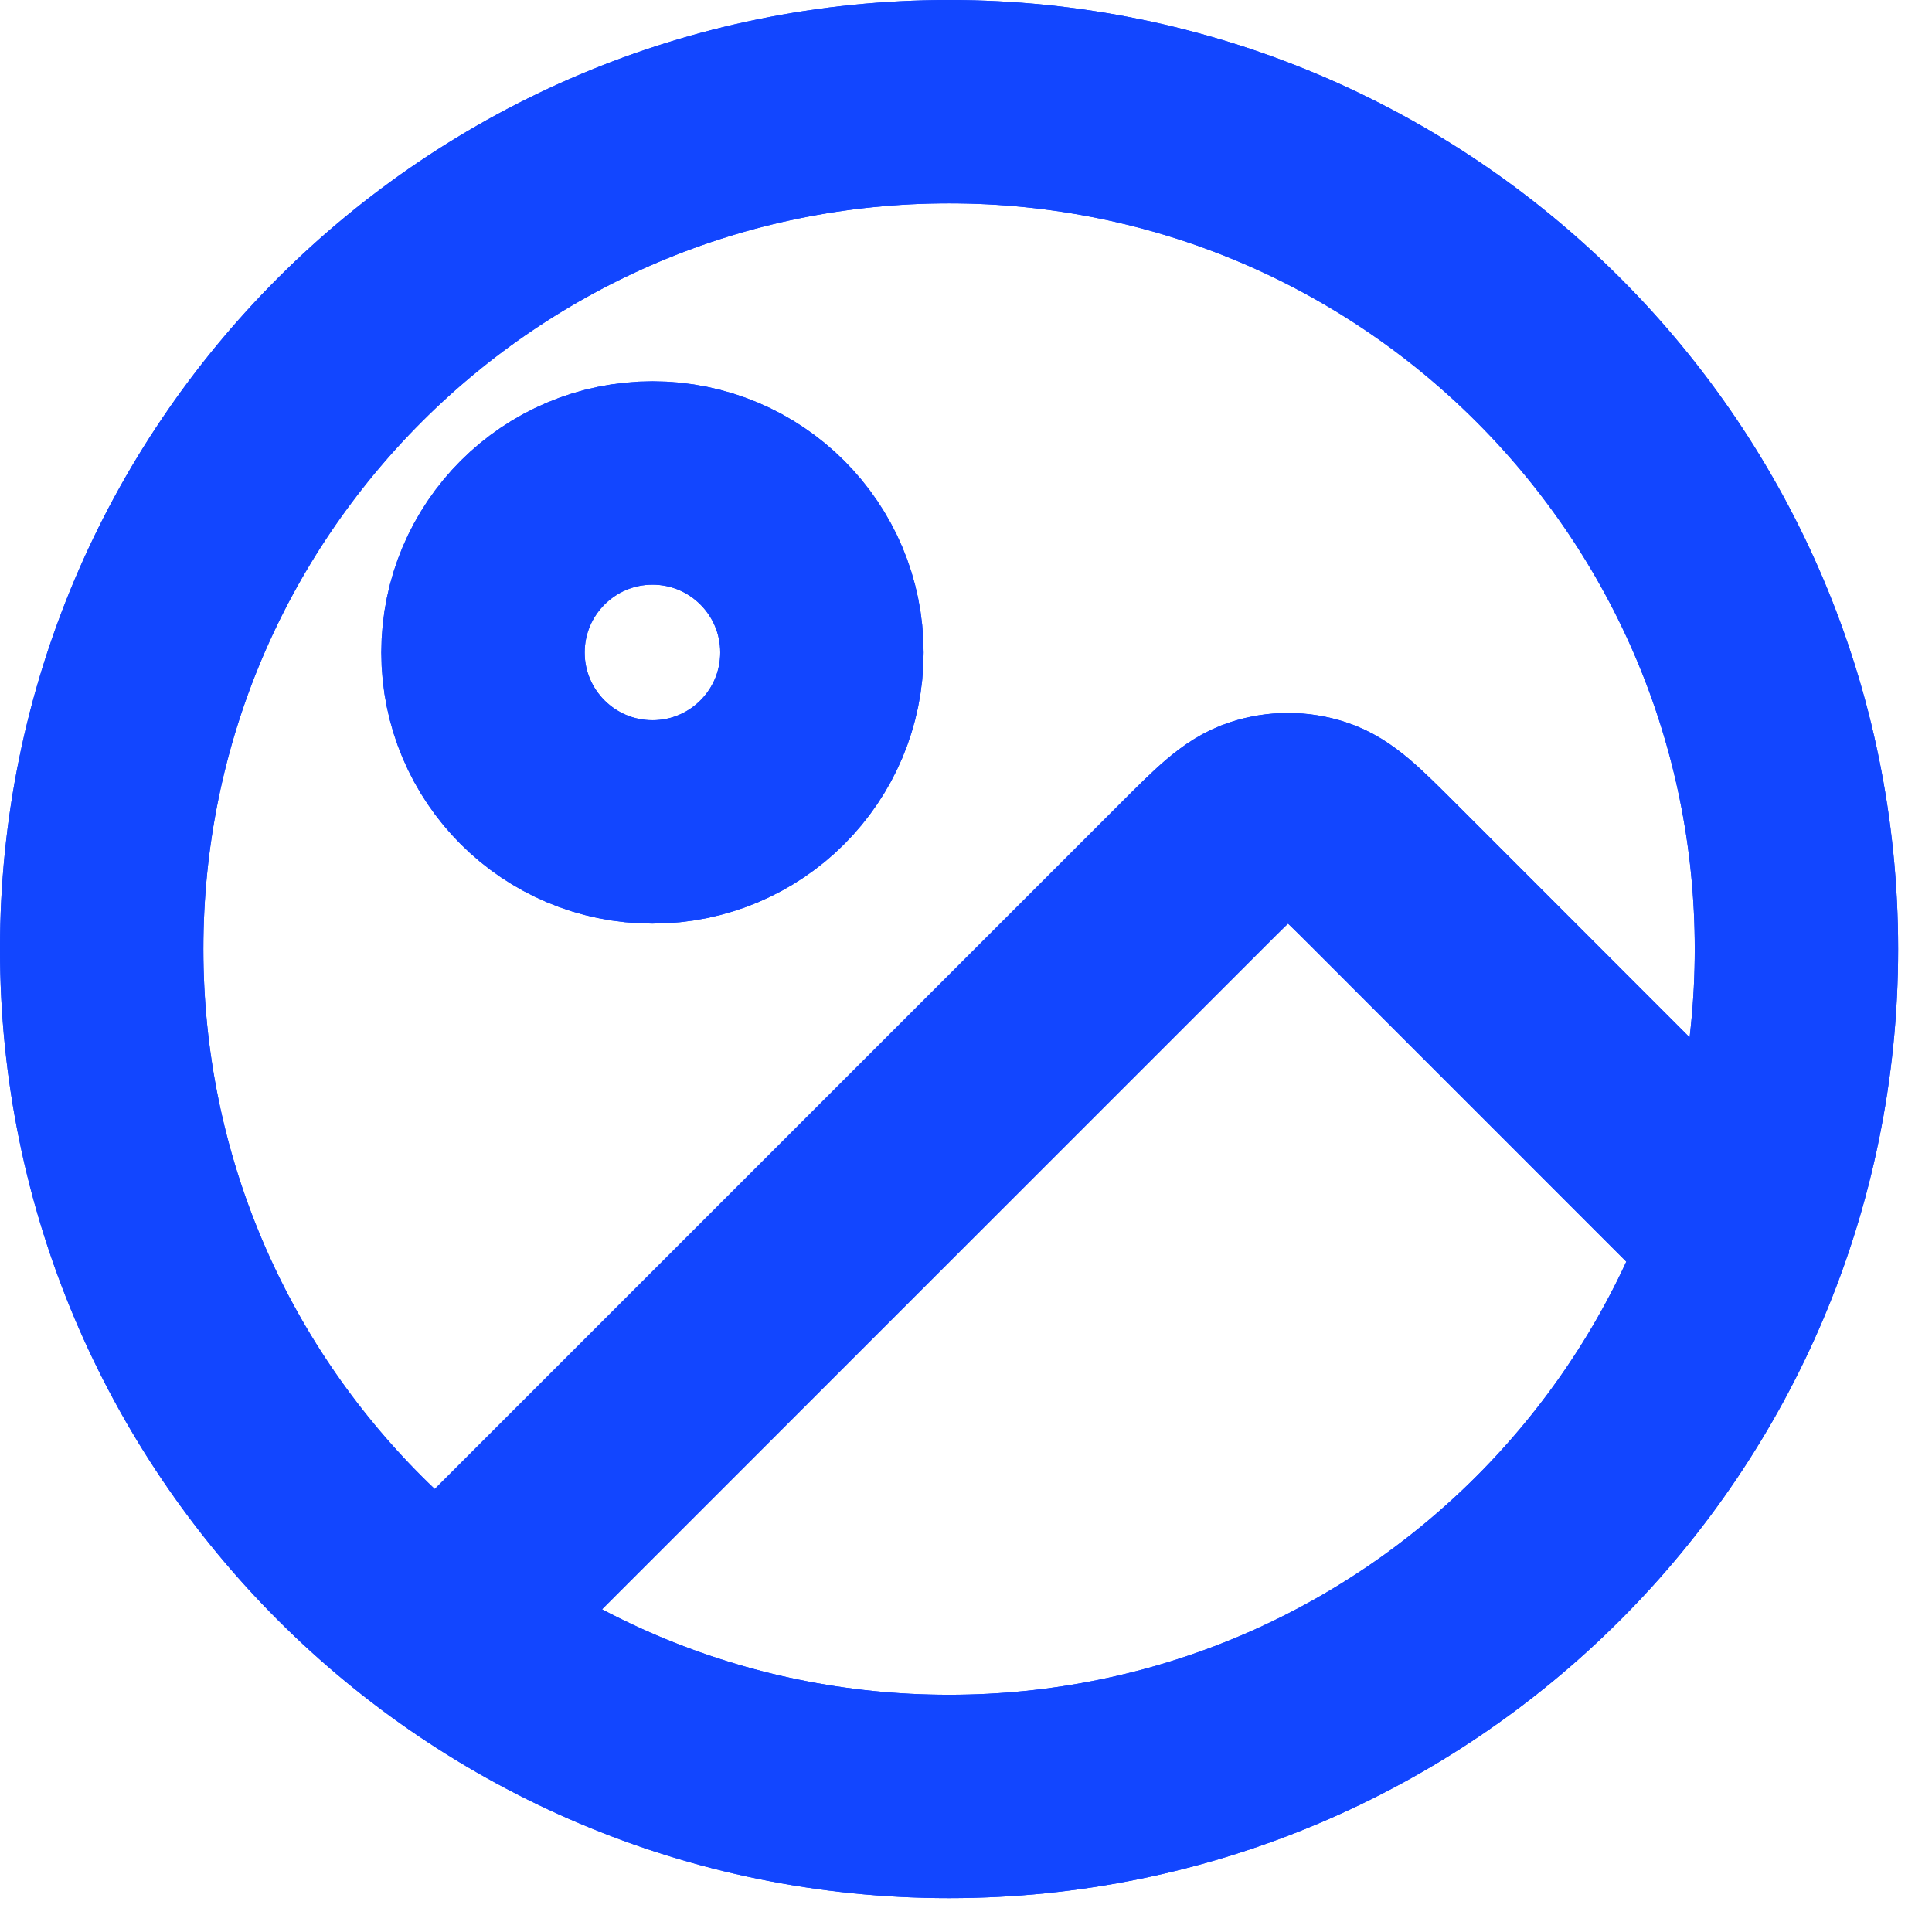 <svg width="19" height="19" viewBox="0 0 19 19" fill="none" xmlns="http://www.w3.org/2000/svg"><svg preserveAspectRatio="none" width="100%" height="100%" overflow="visible" style="display: block;" viewBox="0 0 19 19" fill="none" xmlns="http://www.w3.org/2000/svg">

<path d="M4.333 16L11.724 8.609C12.054 8.279 12.219 8.114 12.409 8.053C12.576 7.998 12.757 7.998 12.924 8.053C13.114 8.114 13.28 8.279 13.61 8.609L17.171 12.171M8.083 6.417C8.083 7.337 7.337 8.083 6.417 8.083C5.496 8.083 4.75 7.337 4.75 6.417C4.75 5.496 5.496 4.75 6.417 4.75C7.337 4.75 8.083 5.496 8.083 6.417ZM17.667 9.333C17.667 13.936 13.936 17.667 9.333 17.667C4.731 17.667 1 13.936 1 9.333C1 4.731 4.731 1 9.333 1C13.936 1 17.667 4.731 17.667 9.333Z" stroke="#1246FF" stroke-width="2" stroke-linecap="round" stroke-linejoin="round"/><path id="Icon" d="M4.333 16L11.724 8.609C12.054 8.279 12.219 8.114 12.409 8.053C12.576 7.998 12.757 7.998 12.924 8.053C13.114 8.114 13.28 8.279 13.61 8.609L17.171 12.171M8.083 6.417C8.083 7.337 7.337 8.083 6.417 8.083C5.496 8.083 4.75 7.337 4.75 6.417C4.75 5.496 5.496 4.75 6.417 4.75C7.337 4.75 8.083 5.496 8.083 6.417ZM17.667 9.333C17.667 13.936 13.936 17.667 9.333 17.667C4.731 17.667 1 13.936 1 9.333C1 4.731 4.731 1 9.333 1C13.936 1 17.667 4.731 17.667 9.333Z" stroke="#1246FF" stroke-width="2" stroke-linecap="round" stroke-linejoin="round"/>

</svg></svg>

